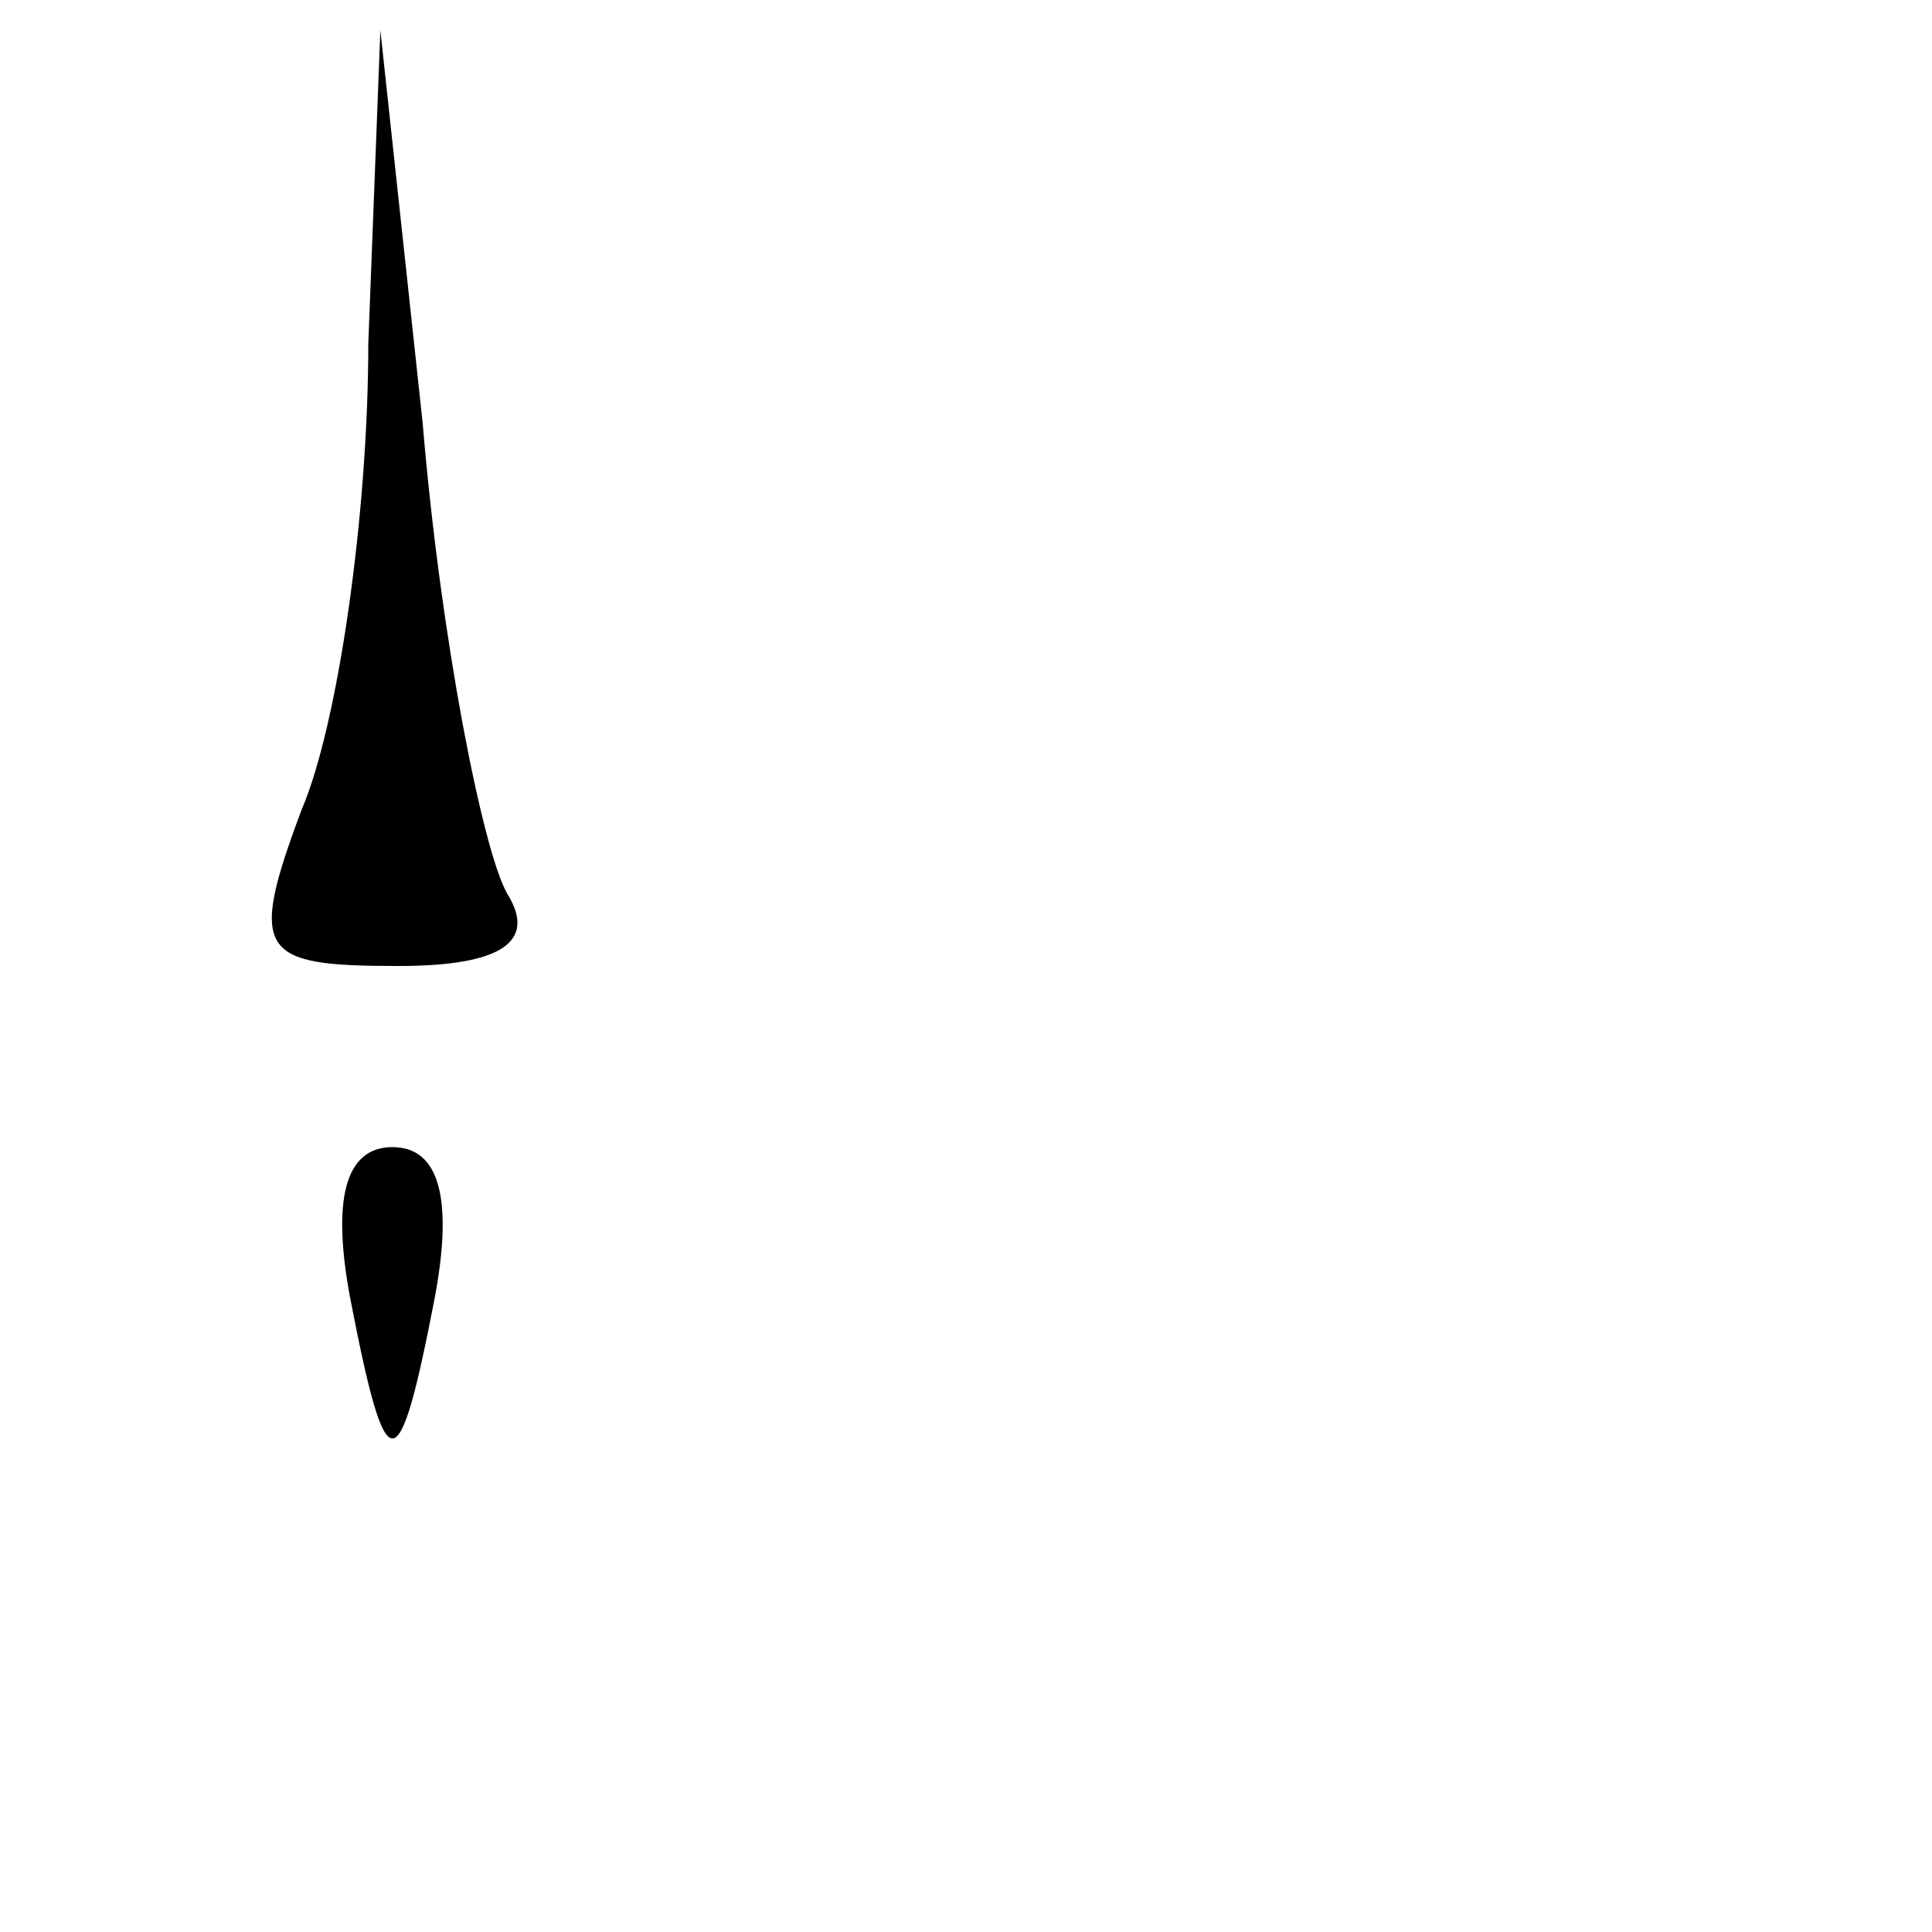 <?xml version="1.0" standalone="no"?>
<!DOCTYPE svg PUBLIC "-//W3C//DTD SVG 20010904//EN"
 "http://www.w3.org/TR/2001/REC-SVG-20010904/DTD/svg10.dtd">
<svg version="1.0" xmlns="http://www.w3.org/2000/svg"
 width="32pt" height="32pt" viewBox="0 0 32 32"
 preserveAspectRatio="xMidYMid meet">
<g transform="translate(0,32) scale(0.1,-0.1)"
fill="#000000" stroke="none">
<path fill="#000000" stroke="none" d="M61 263 c0 -28 -5 -63 -11 -77 -9 -24
-7 -26 16 -26 17 0 23 4 18 12 -4 7 -11 42 -14 78 l-7 65 -2 -52z"/>
<path fill="#000000" stroke="none" d="M58 105 c6 -31 8 -31 14 0 3 16 1 25
-7 25 -8 0 -10 -9 -7 -25z"/>
</g>
</svg>
